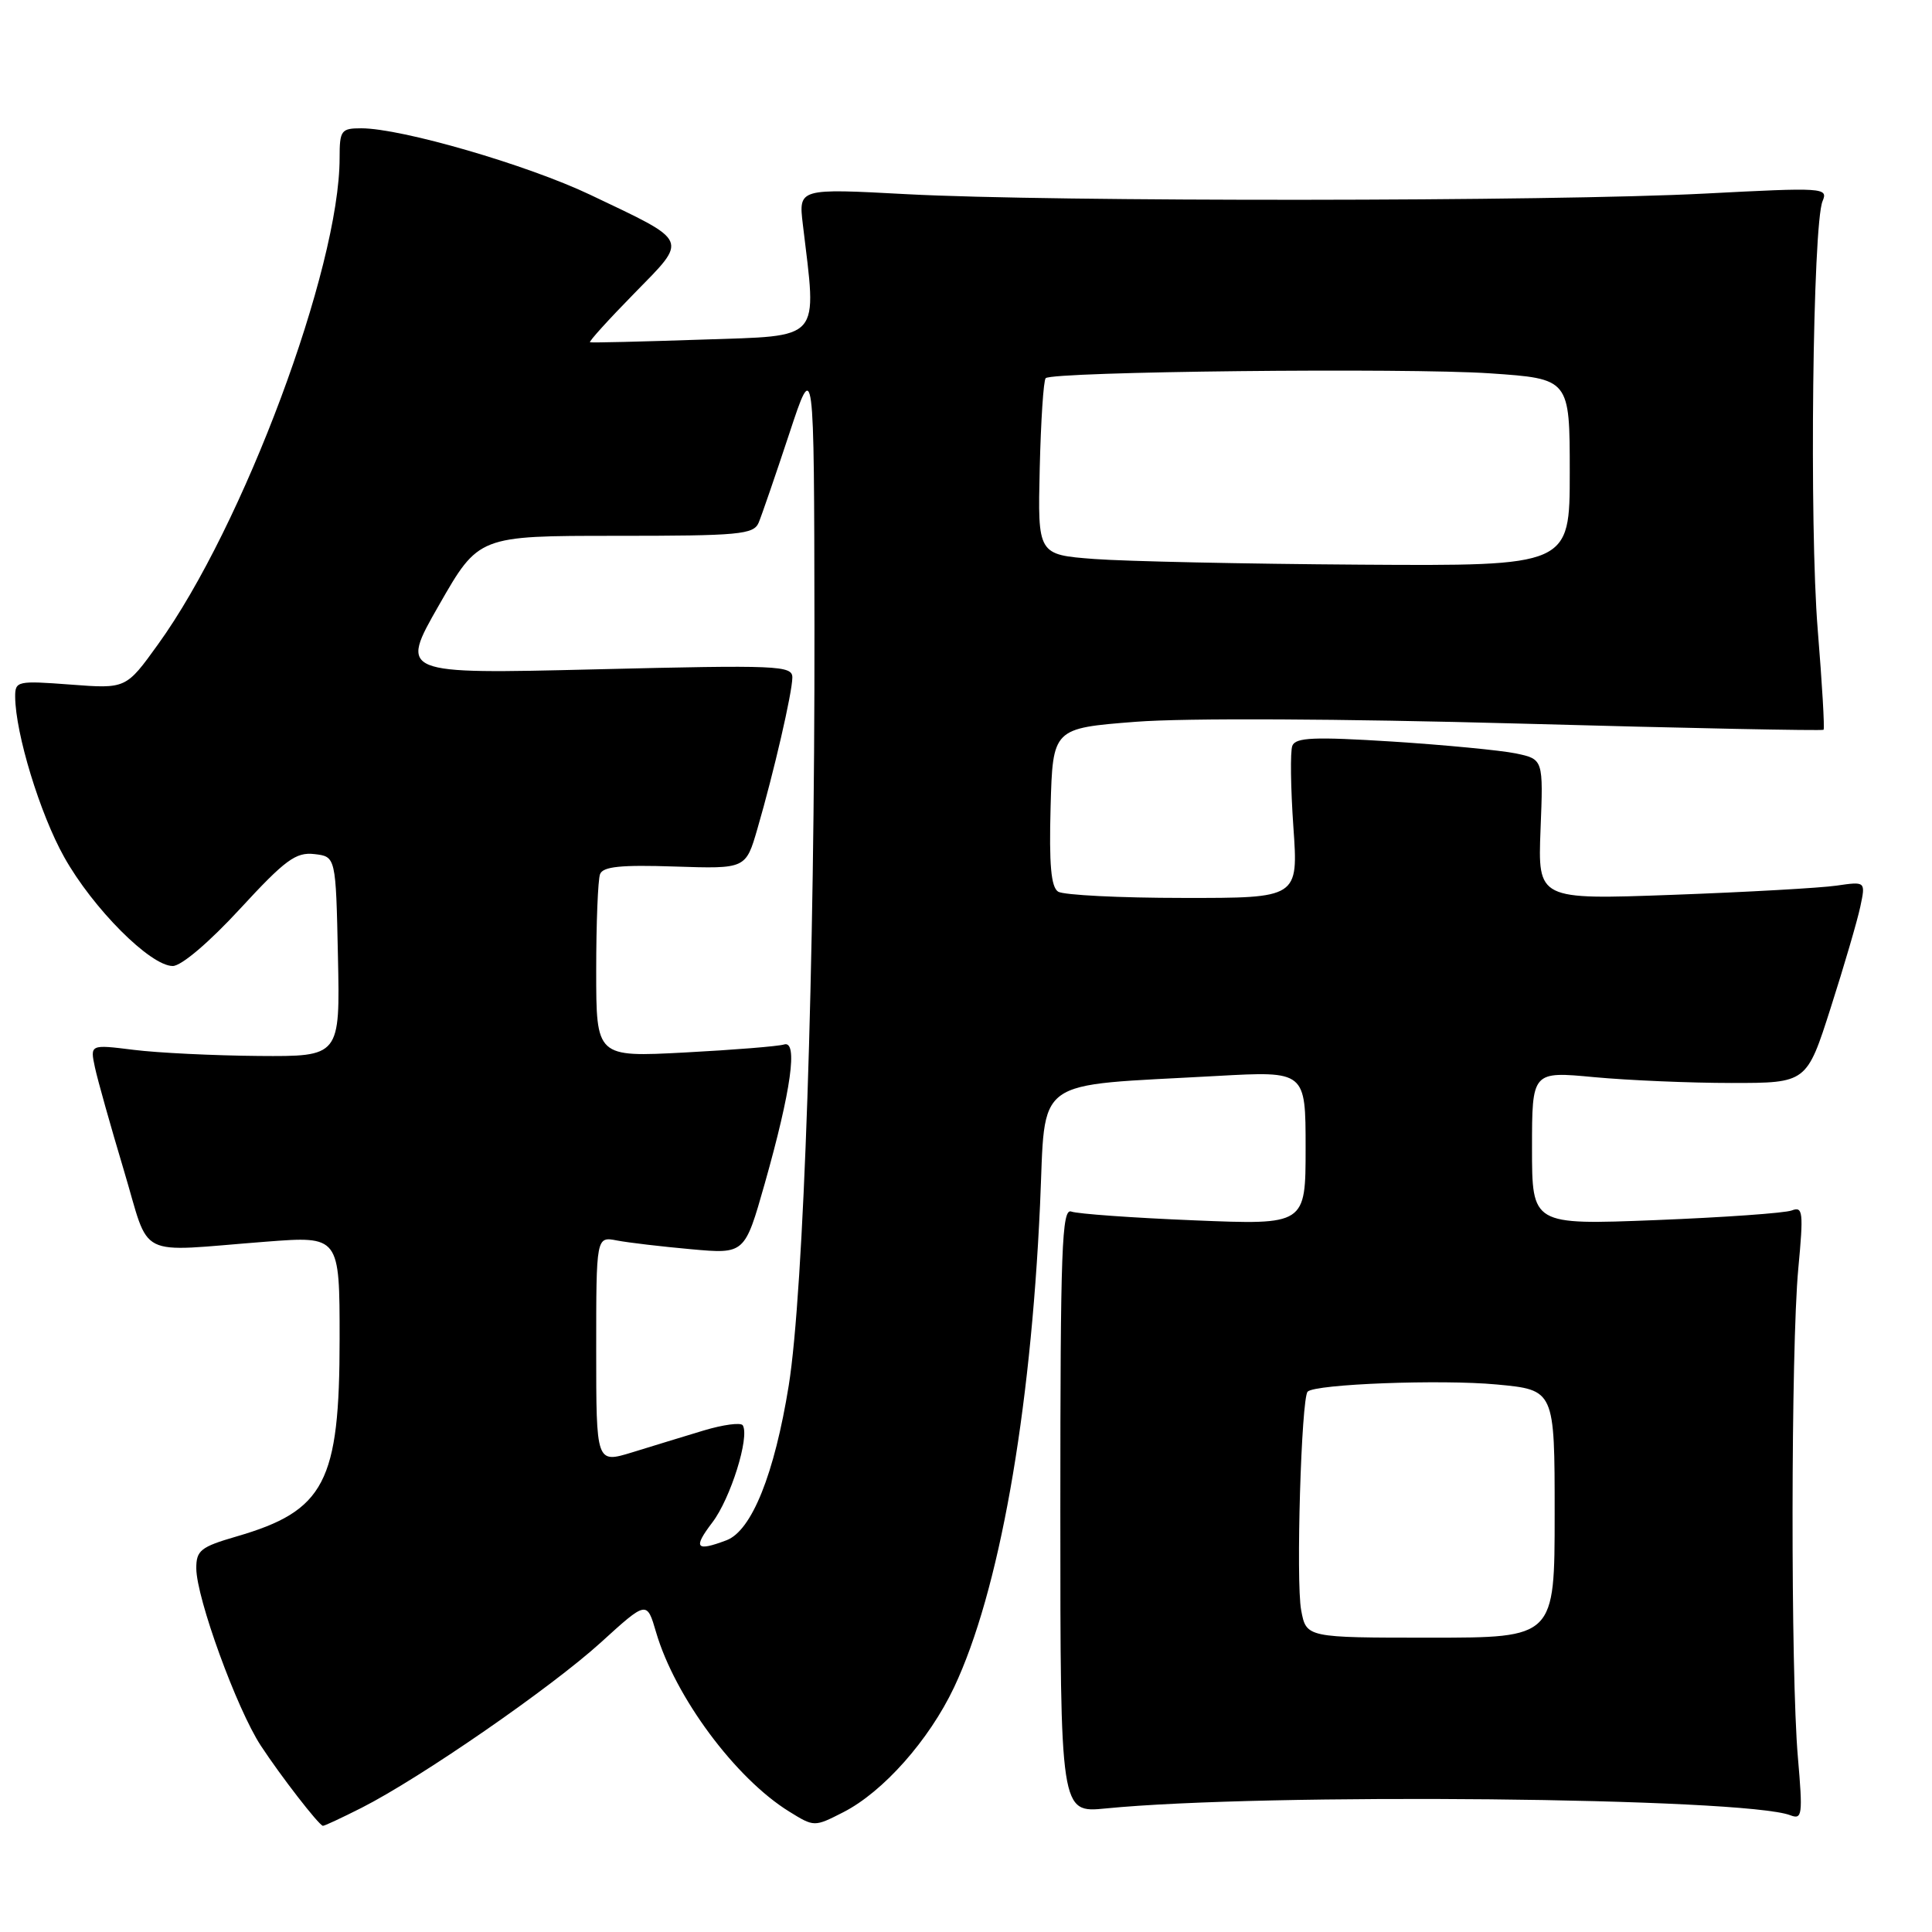 <?xml version="1.0" encoding="UTF-8" standalone="no"?>
<!DOCTYPE svg PUBLIC "-//W3C//DTD SVG 1.1//EN" "http://www.w3.org/Graphics/SVG/1.1/DTD/svg11.dtd" >
<svg xmlns="http://www.w3.org/2000/svg" xmlns:xlink="http://www.w3.org/1999/xlink" version="1.1" viewBox="0 0 256 256">
 <g >
 <path fill="currentColor"
d=" M 47.92 239.54 C 55.71 235.59 72.99 223.65 79.61 217.64 C 85.71 212.09 85.71 212.09 86.94 216.30 C 89.45 224.85 97.46 235.65 104.57 240.04 C 107.88 242.09 107.90 242.09 111.74 240.13 C 117.02 237.44 123.11 230.57 126.42 223.58 C 132.36 211.01 136.54 187.57 137.81 159.68 C 138.60 142.40 136.47 143.96 161.25 142.57 C 173.00 141.92 173.00 141.92 173.00 152.11 C 173.00 162.31 173.00 162.31 158.21 161.70 C 150.07 161.37 142.76 160.84 141.96 160.54 C 140.70 160.05 140.50 165.37 140.50 200.10 C 140.50 240.22 140.50 240.22 146.50 239.63 C 167.48 237.55 231.12 238.18 237.23 240.53 C 238.81 241.14 238.89 240.51 238.23 232.85 C 237.26 221.74 237.30 178.66 238.28 168.13 C 238.99 160.59 238.90 159.82 237.42 160.39 C 236.52 160.74 228.41 161.31 219.39 161.67 C 203.00 162.31 203.00 162.31 203.00 152.13 C 203.00 141.95 203.00 141.95 211.25 142.73 C 215.79 143.15 223.98 143.50 229.45 143.50 C 239.40 143.50 239.40 143.50 242.59 133.50 C 244.35 128.00 246.11 121.99 246.50 120.14 C 247.21 116.79 247.21 116.79 243.35 117.35 C 241.23 117.66 231.46 118.21 221.63 118.57 C 203.77 119.22 203.77 119.22 204.13 109.91 C 204.50 100.60 204.50 100.60 200.85 99.83 C 198.84 99.42 191.47 98.71 184.48 98.26 C 174.12 97.61 171.67 97.71 171.24 98.82 C 170.95 99.57 171.02 104.41 171.38 109.59 C 172.04 119.00 172.04 119.00 156.77 118.98 C 148.37 118.98 140.92 118.60 140.21 118.15 C 139.27 117.55 139.00 114.58 139.21 106.92 C 139.50 96.50 139.50 96.50 150.50 95.64 C 157.06 95.13 177.61 95.23 201.43 95.88 C 223.38 96.49 241.48 96.85 241.63 96.70 C 241.79 96.54 241.44 90.59 240.86 83.46 C 239.73 69.64 240.19 29.74 241.50 26.65 C 242.26 24.86 241.65 24.83 225.90 25.65 C 205.48 26.71 139.39 26.76 120.15 25.73 C 105.81 24.96 105.81 24.96 106.38 29.73 C 108.25 45.39 109.08 44.45 93.00 45.00 C 85.03 45.27 78.36 45.43 78.18 45.35 C 78.00 45.26 80.63 42.36 84.02 38.90 C 91.23 31.53 91.49 32.14 78.21 25.81 C 69.86 21.84 53.21 17.00 47.87 17.00 C 45.20 17.00 45.00 17.27 45.00 20.93 C 45.00 35.52 32.23 69.74 20.94 85.38 C 16.70 91.27 16.70 91.27 9.35 90.71 C 2.30 90.18 2.00 90.24 2.01 92.33 C 2.05 97.20 5.29 107.83 8.50 113.56 C 12.30 120.36 19.92 128.00 22.89 128.00 C 24.03 128.00 27.73 124.85 31.81 120.42 C 37.79 113.93 39.20 112.89 41.65 113.17 C 44.50 113.50 44.50 113.50 44.78 126.75 C 45.06 140.00 45.06 140.00 34.28 139.92 C 28.35 139.87 20.90 139.51 17.71 139.11 C 11.93 138.39 11.93 138.39 12.58 141.44 C 12.94 143.12 14.66 149.22 16.39 155.00 C 20.01 167.04 17.70 165.88 35.25 164.53 C 45.00 163.78 45.00 163.78 45.00 177.42 C 45.00 196.43 43.04 200.19 31.34 203.59 C 26.59 204.97 26.00 205.44 26.01 207.82 C 26.03 211.76 31.38 226.46 34.56 231.31 C 37.19 235.32 42.19 241.78 42.78 241.93 C 42.94 241.97 45.25 240.89 47.92 239.54 Z  M 172.41 213.35 C 171.70 209.58 172.43 185.24 173.27 184.40 C 174.27 183.39 190.97 182.76 198.31 183.45 C 206.00 184.17 206.00 184.17 206.00 200.59 C 206.00 217.00 206.00 217.00 189.55 217.00 C 173.09 217.00 173.09 217.00 172.41 213.35 Z  M 94.39 201.73 C 96.80 198.57 99.36 190.39 98.42 188.86 C 98.16 188.46 95.83 188.77 93.23 189.55 C 90.63 190.34 86.36 191.64 83.75 192.45 C 79.00 193.90 79.00 193.90 79.00 178.87 C 79.00 163.84 79.00 163.84 81.75 164.37 C 83.26 164.66 87.69 165.18 91.59 165.53 C 98.68 166.17 98.68 166.17 101.33 156.84 C 104.84 144.45 105.76 137.80 103.89 138.40 C 103.13 138.64 97.21 139.12 90.75 139.46 C 79.00 140.08 79.00 140.08 79.00 128.62 C 79.00 122.32 79.23 116.56 79.51 115.83 C 79.89 114.82 82.28 114.58 89.42 114.82 C 98.82 115.13 98.82 115.13 100.36 109.82 C 102.55 102.29 104.97 91.81 104.99 89.78 C 105.00 88.18 103.17 88.10 78.97 88.69 C 52.94 89.32 52.94 89.32 58.18 80.16 C 63.42 71.00 63.42 71.00 81.60 71.00 C 97.97 71.00 99.86 70.83 100.53 69.25 C 100.93 68.29 102.75 63.00 104.57 57.50 C 107.87 47.50 107.87 47.50 107.92 83.00 C 107.97 127.91 106.51 171.17 104.51 183.60 C 102.62 195.31 99.61 202.82 96.27 204.09 C 92.20 205.63 91.80 205.13 94.39 201.73 Z  M 145.00 74.07 C 137.50 73.50 137.50 73.50 137.77 62.06 C 137.92 55.77 138.27 50.39 138.56 50.11 C 139.44 49.23 186.36 48.72 197.44 49.47 C 208.00 50.19 208.00 50.19 208.00 62.60 C 208.00 75.00 208.00 75.00 180.25 74.82 C 164.99 74.72 149.12 74.38 145.00 74.07 Z "/>
</g>
</svg>